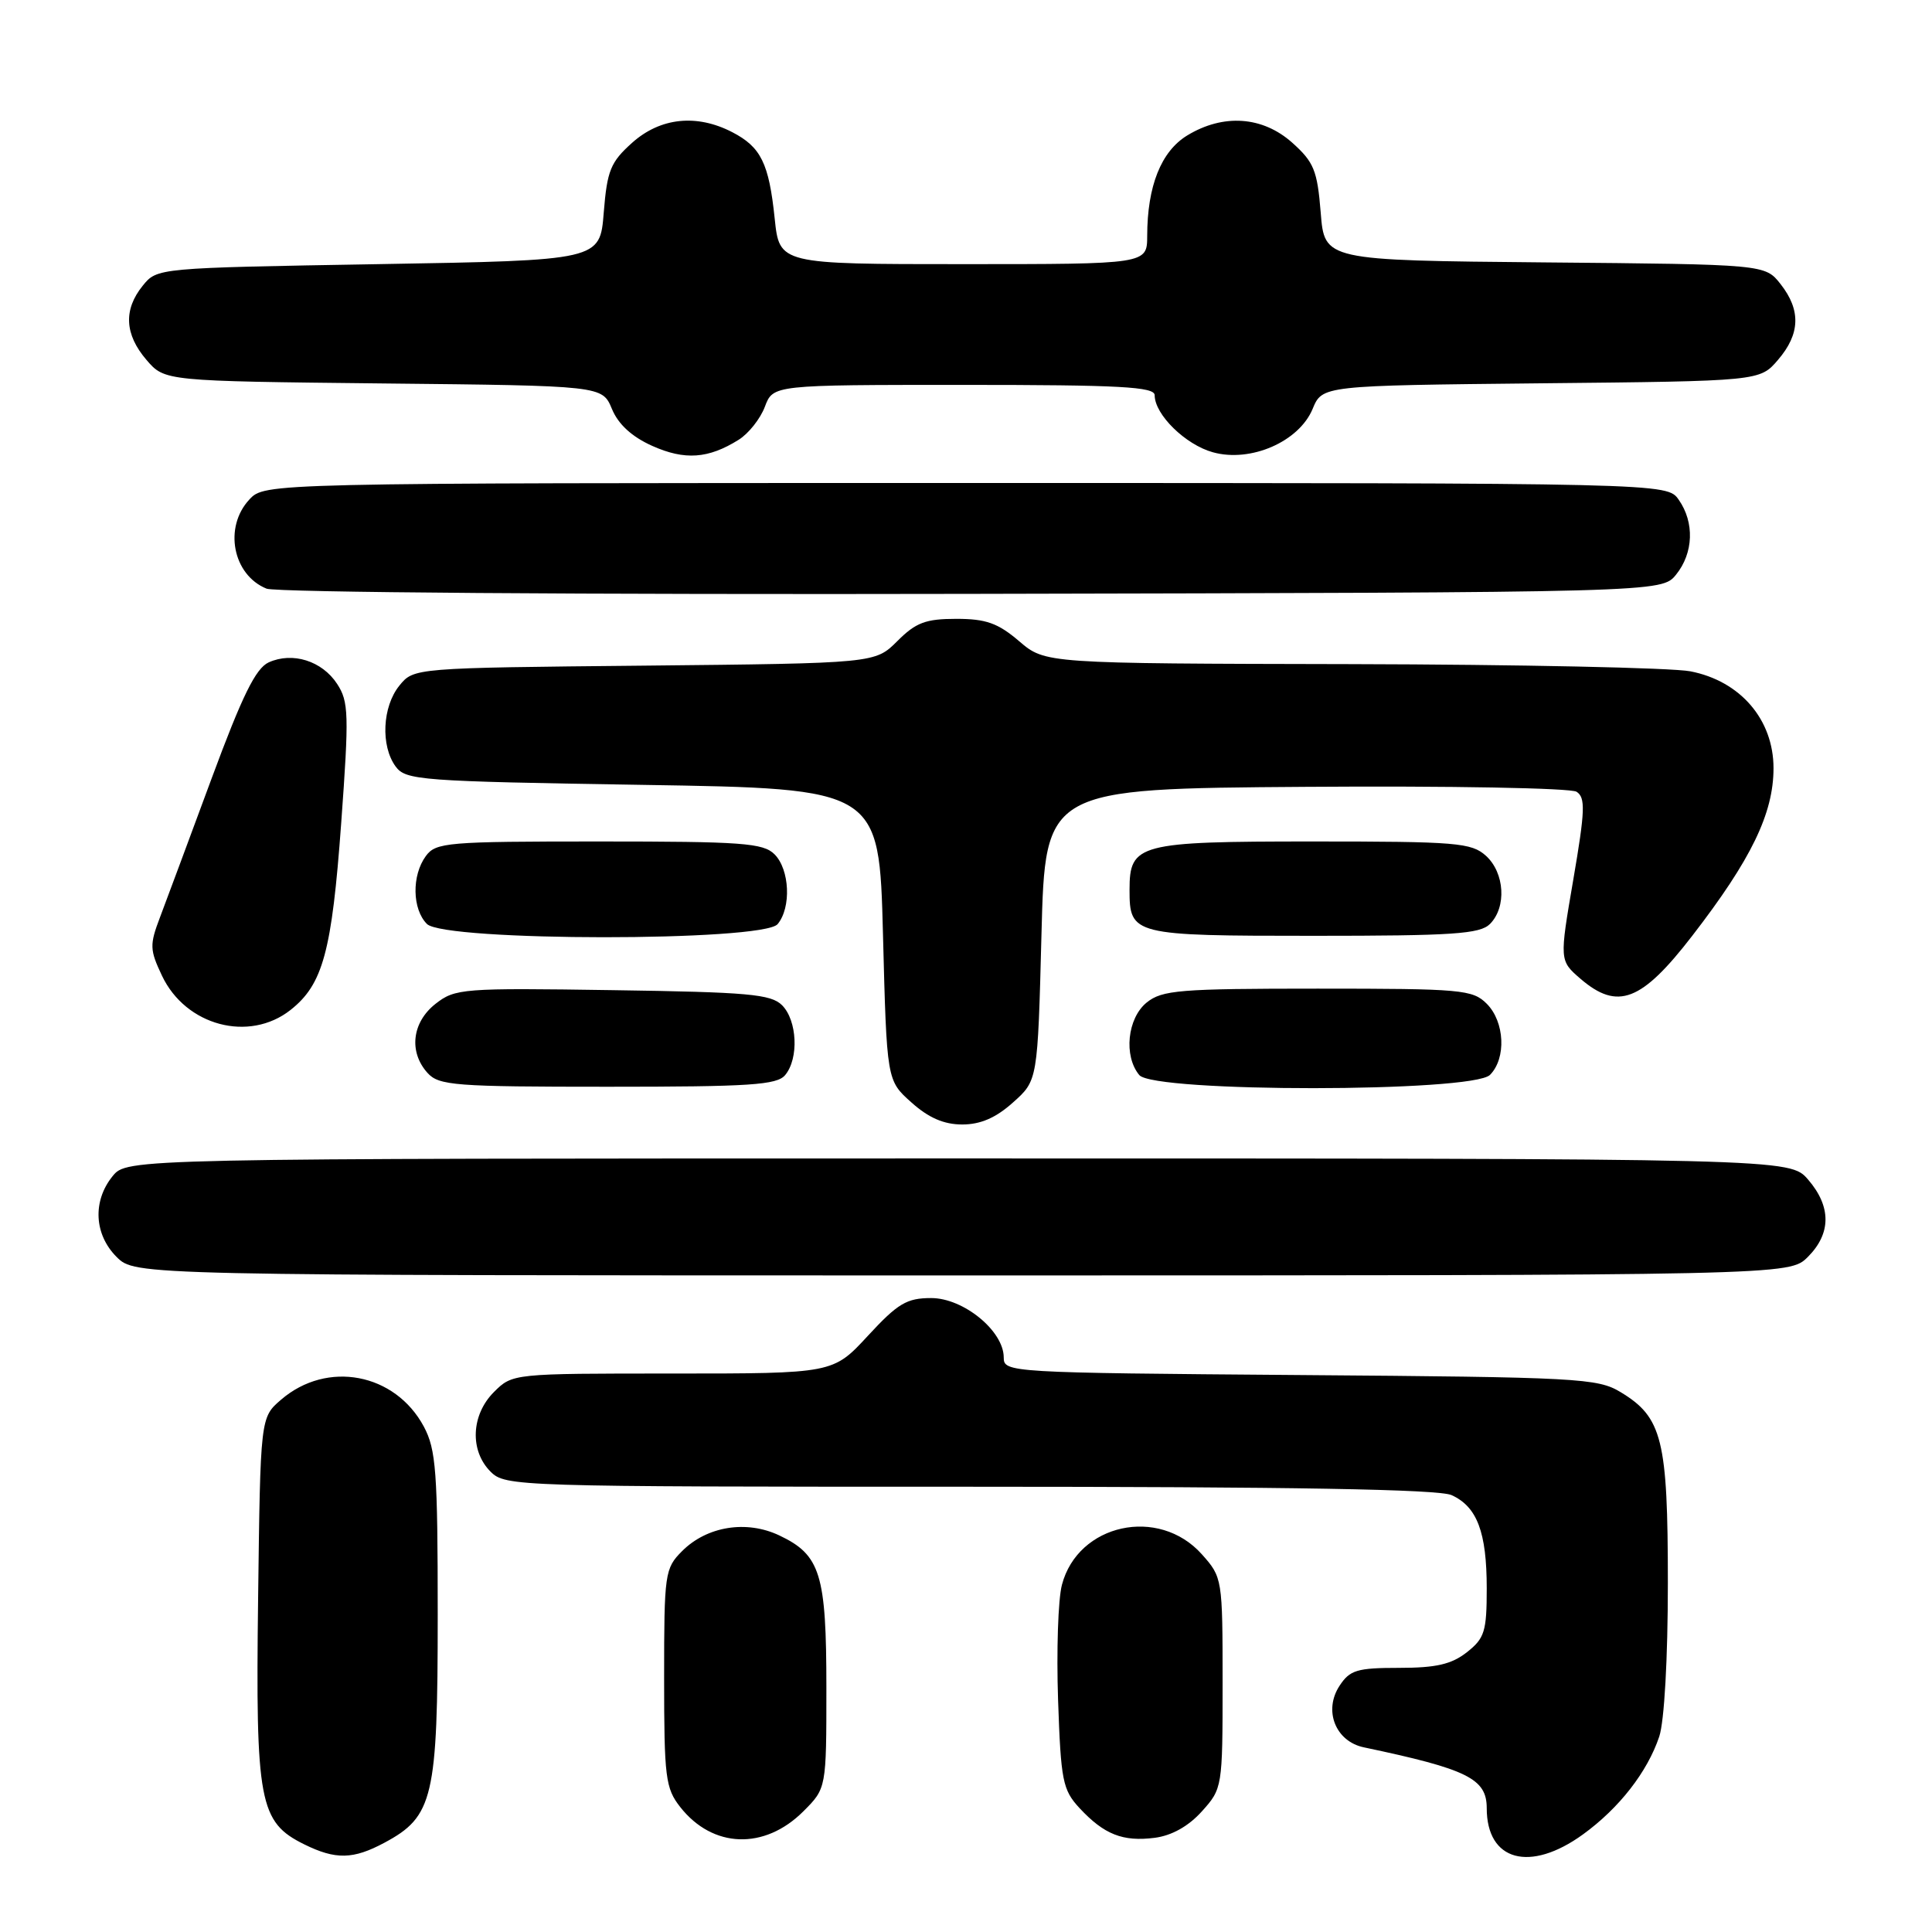 <?xml version="1.0" encoding="UTF-8" standalone="no"?>
<!DOCTYPE svg PUBLIC "-//W3C//DTD SVG 1.1//EN" "http://www.w3.org/Graphics/SVG/1.1/DTD/svg11.dtd" >
<svg xmlns="http://www.w3.org/2000/svg" xmlns:xlink="http://www.w3.org/1999/xlink" version="1.1" viewBox="0 0 256 256">
 <g >
 <path fill="currentColor"
d=" M 50.94 244.17 C 57.42 240.70 58.00 238.21 58.00 214.00 C 58.00 195.00 57.78 192.07 56.16 189.03 C 52.35 181.93 43.34 180.22 37.25 185.46 C 34.50 187.82 34.50 187.82 34.20 211.90 C 33.86 238.84 34.35 241.44 40.32 244.39 C 44.48 246.44 46.80 246.39 50.94 244.17 Z  M 209.75 243.07 C 214.55 239.59 218.29 234.79 219.86 230.10 C 220.53 228.09 221.00 219.77 221.00 209.75 C 221.00 190.76 220.27 187.80 214.73 184.46 C 211.69 182.62 209.14 182.48 172.25 182.20 C 133.61 181.90 133.00 181.86 133.00 179.87 C 133.00 176.36 127.67 172.00 123.39 172.00 C 120.15 172.00 118.97 172.70 115.00 177.00 C 110.38 182.00 110.38 182.00 89.14 182.00 C 67.93 182.00 67.91 182.00 65.45 184.45 C 62.42 187.48 62.22 192.22 65.00 195.00 C 66.96 196.96 68.33 197.00 128.45 197.00 C 171.36 197.00 190.64 197.34 192.34 198.11 C 195.73 199.65 197.00 203.03 197.00 210.47 C 197.00 216.18 196.72 217.08 194.37 218.93 C 192.33 220.53 190.29 221.00 185.39 221.00 C 179.82 221.00 178.86 221.29 177.50 223.37 C 175.34 226.65 176.96 230.74 180.71 231.53 C 194.45 234.42 197.00 235.68 197.00 239.59 C 197.00 246.60 202.72 248.16 209.75 243.07 Z  M 106.45 240.01 C 109.50 236.96 109.50 236.96 109.50 223.64 C 109.50 208.56 108.72 206.04 103.26 203.45 C 98.91 201.39 93.68 202.23 90.39 205.52 C 88.09 207.82 88.00 208.46 88.00 222.32 C 88.00 235.53 88.18 236.96 90.14 239.45 C 94.44 244.92 101.30 245.16 106.45 240.01 Z  M 159.25 240.02 C 161.97 237.00 162.00 236.83 162.00 223.00 C 162.00 209.17 161.97 209.00 159.25 205.95 C 153.54 199.56 142.83 201.90 140.71 210.00 C 140.20 211.93 139.98 218.78 140.20 225.23 C 140.57 235.99 140.81 237.17 143.05 239.59 C 146.30 243.08 148.78 244.06 153.00 243.52 C 155.26 243.23 157.48 241.99 159.25 240.02 Z  M 239.55 166.55 C 242.65 163.44 242.67 159.89 239.59 156.31 C 237.17 153.50 237.17 153.50 127.00 153.50 C 16.82 153.50 16.82 153.50 14.91 155.86 C 12.25 159.15 12.47 163.57 15.45 166.55 C 17.91 169.00 17.91 169.00 127.50 169.00 C 237.09 169.00 237.09 169.00 239.55 166.55 Z  M 134.23 146.08 C 137.50 143.17 137.50 143.17 138.00 123.83 C 138.50 104.50 138.50 104.50 173.00 104.26 C 192.11 104.12 208.13 104.42 208.90 104.91 C 210.10 105.68 210.04 107.39 208.47 116.55 C 206.63 127.28 206.63 127.28 209.43 129.70 C 214.35 133.92 217.51 132.71 224.23 124.00 C 232.04 113.89 235.00 107.79 235.00 101.79 C 235.00 95.35 230.60 90.23 223.97 88.95 C 221.51 88.48 201.28 88.05 179.00 88.00 C 138.50 87.92 138.50 87.92 135.04 84.96 C 132.23 82.56 130.65 82.00 126.71 82.00 C 122.66 82.00 121.35 82.49 118.90 84.95 C 115.95 87.89 115.95 87.89 85.39 88.20 C 54.82 88.50 54.82 88.50 52.91 90.86 C 50.66 93.65 50.42 98.82 52.42 101.56 C 53.76 103.39 55.62 103.53 85.17 104.00 C 116.50 104.50 116.50 104.50 117.00 123.83 C 117.50 143.17 117.50 143.17 120.77 146.08 C 123.04 148.12 125.08 149.00 127.50 149.00 C 129.92 149.00 131.96 148.12 134.23 146.08 Z  M 104.04 142.45 C 105.87 140.25 105.64 135.22 103.63 133.20 C 102.16 131.73 99.13 131.46 81.17 131.20 C 61.27 130.90 60.30 130.98 57.70 133.02 C 54.59 135.47 54.14 139.39 56.65 142.17 C 58.16 143.84 60.27 144.00 80.53 144.00 C 99.40 144.00 102.95 143.77 104.04 142.45 Z  M 197.43 142.43 C 199.61 140.24 199.39 135.39 197.00 133.00 C 195.13 131.13 193.67 131.00 174.61 131.00 C 156.29 131.00 153.99 131.19 151.94 132.84 C 149.38 134.92 148.86 139.92 150.96 142.45 C 152.89 144.78 195.09 144.76 197.43 142.43 Z  M 38.49 133.83 C 42.79 130.44 43.97 126.12 45.21 109.07 C 46.26 94.64 46.21 92.97 44.67 90.62 C 42.67 87.56 38.75 86.34 35.60 87.77 C 33.88 88.56 32.10 92.18 28.04 103.15 C 25.12 111.04 22.05 119.31 21.21 121.52 C 19.81 125.20 19.83 125.84 21.47 129.30 C 24.61 135.92 33.00 138.15 38.49 133.83 Z  M 103.04 122.45 C 104.87 120.25 104.64 115.21 102.63 113.20 C 101.13 111.70 98.34 111.50 79.38 111.50 C 59.21 111.50 57.75 111.62 56.42 113.44 C 54.54 116.01 54.62 120.47 56.57 122.43 C 58.91 124.76 101.11 124.78 103.04 122.45 Z  M 197.43 122.43 C 199.65 120.20 199.38 115.66 196.90 113.40 C 194.97 111.66 193.04 111.50 173.93 111.50 C 150.83 111.50 149.67 111.81 149.67 117.90 C 149.67 123.90 150.07 124.00 174.05 124.00 C 192.54 124.00 196.10 123.76 197.43 122.43 Z  M 222.09 76.14 C 224.40 73.28 224.55 69.23 222.44 66.22 C 220.89 64.00 220.89 64.00 127.98 64.00 C 35.08 64.00 35.08 64.00 33.04 66.19 C 29.62 69.86 30.83 76.18 35.32 78.00 C 36.55 78.50 77.39 78.80 128.84 78.69 C 220.18 78.50 220.18 78.50 222.09 76.14 Z  M 97.88 58.27 C 99.18 57.46 100.75 55.49 101.35 53.89 C 102.44 51.00 102.44 51.00 127.72 51.00 C 148.41 51.00 153.00 51.25 153.00 52.37 C 153.00 54.93 157.08 58.93 160.72 59.93 C 165.73 61.32 172.13 58.52 173.93 54.18 C 175.21 51.09 175.21 51.09 204.19 50.79 C 233.18 50.50 233.18 50.50 235.59 47.69 C 238.54 44.26 238.65 41.10 235.94 37.65 C 233.88 35.03 233.88 35.03 204.69 34.77 C 175.50 34.50 175.50 34.50 175.00 28.16 C 174.55 22.58 174.10 21.48 171.23 18.91 C 167.30 15.40 162.09 15.04 157.31 17.95 C 153.85 20.06 152.02 24.66 152.01 31.25 C 152.00 35.00 152.00 35.00 127.64 35.00 C 103.28 35.00 103.28 35.00 102.65 28.95 C 101.89 21.63 100.83 19.48 97.02 17.51 C 92.30 15.07 87.50 15.58 83.77 18.91 C 80.90 21.48 80.45 22.58 80.00 28.16 C 79.50 34.50 79.50 34.50 50.16 35.00 C 20.82 35.50 20.82 35.50 18.91 37.86 C 16.34 41.04 16.51 44.31 19.41 47.69 C 21.82 50.50 21.82 50.50 50.81 50.81 C 79.80 51.11 79.80 51.11 81.08 54.18 C 81.92 56.22 83.72 57.87 86.42 59.08 C 90.73 61.01 93.86 60.79 97.88 58.27 Z "/>
</g>
</svg>